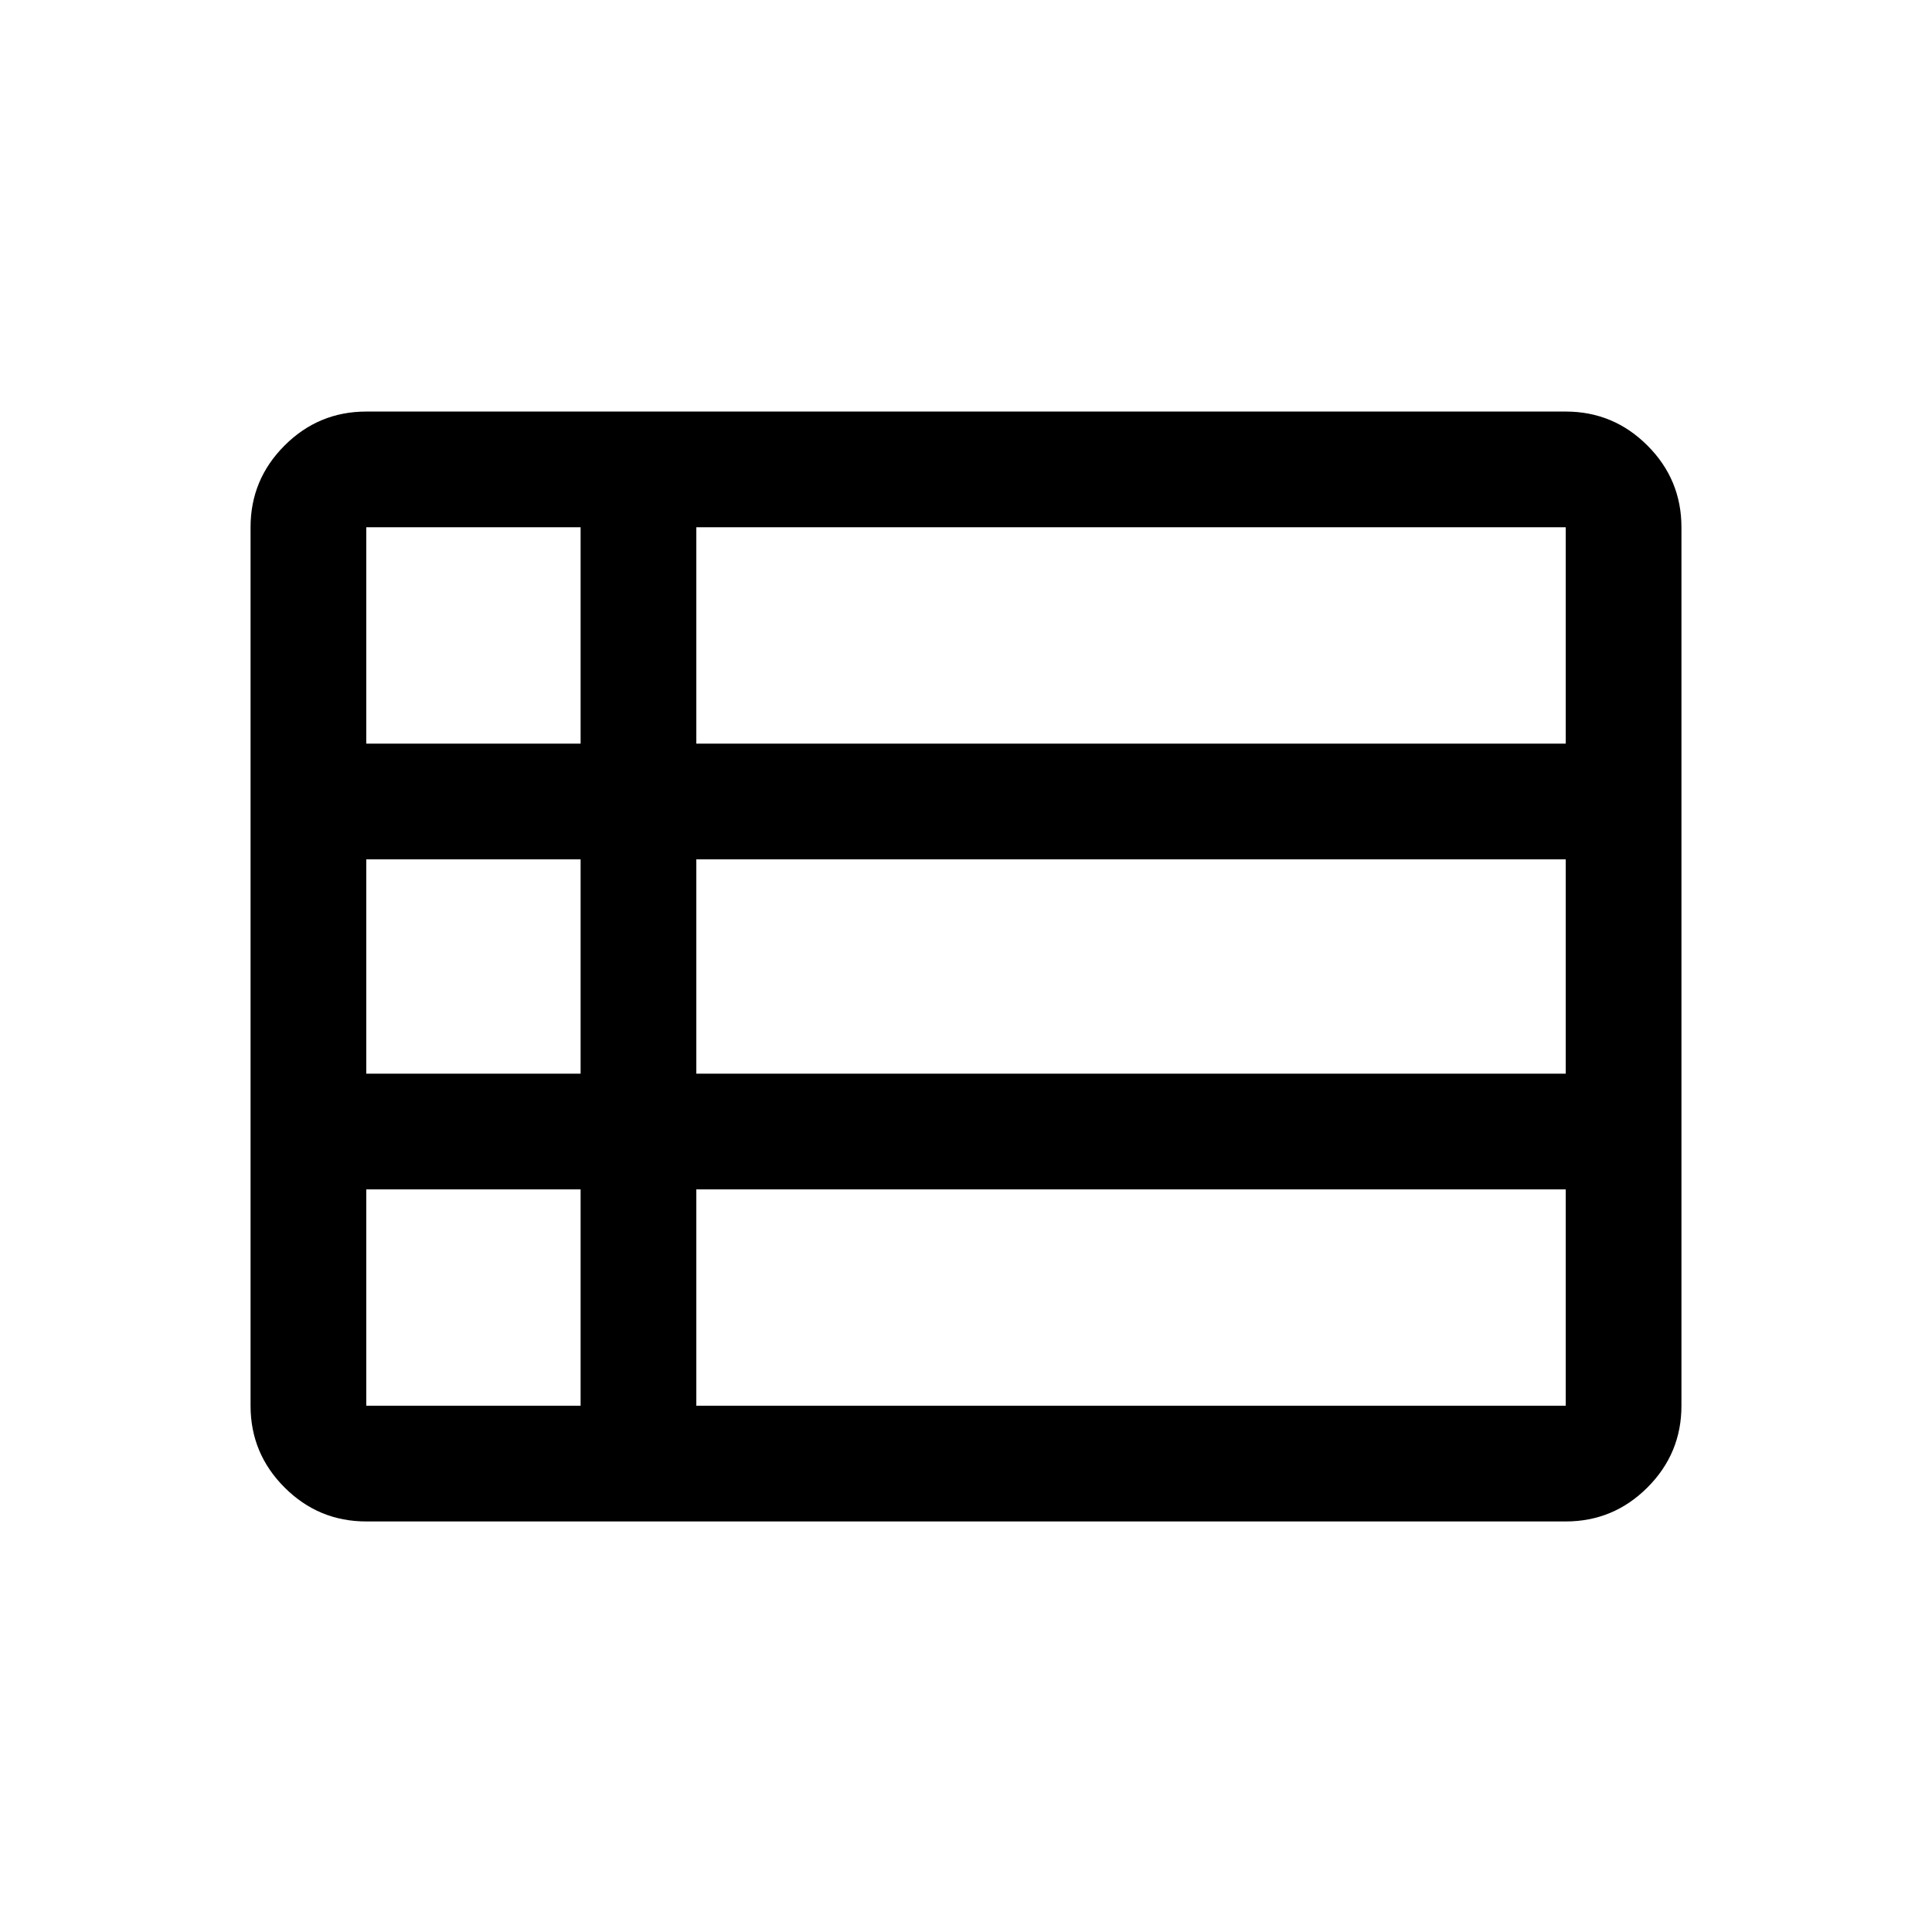 <svg xmlns="http://www.w3.org/2000/svg" height="48" viewBox="0 -960 960 960" width="48"><path d="M124.5-261.5V-698q0-23.72 16.89-40.61T182-755.5h596q23.72 0 40.61 16.89T835.5-698v436.5q0 23.72-16.89 40.61T778-204H182q-23.72 0-40.61-16.89T124.5-261.5Zm57.5-329h106.5V-698H182v107.5Zm164 0h432V-698H346v107.5Zm0 164h432V-533H346v106.5Zm0 165h432V-369H346v107.5Zm-164 0h106.5V-369H182v107.5Zm0-165h106.5V-533H182v106.5Z"/></svg>